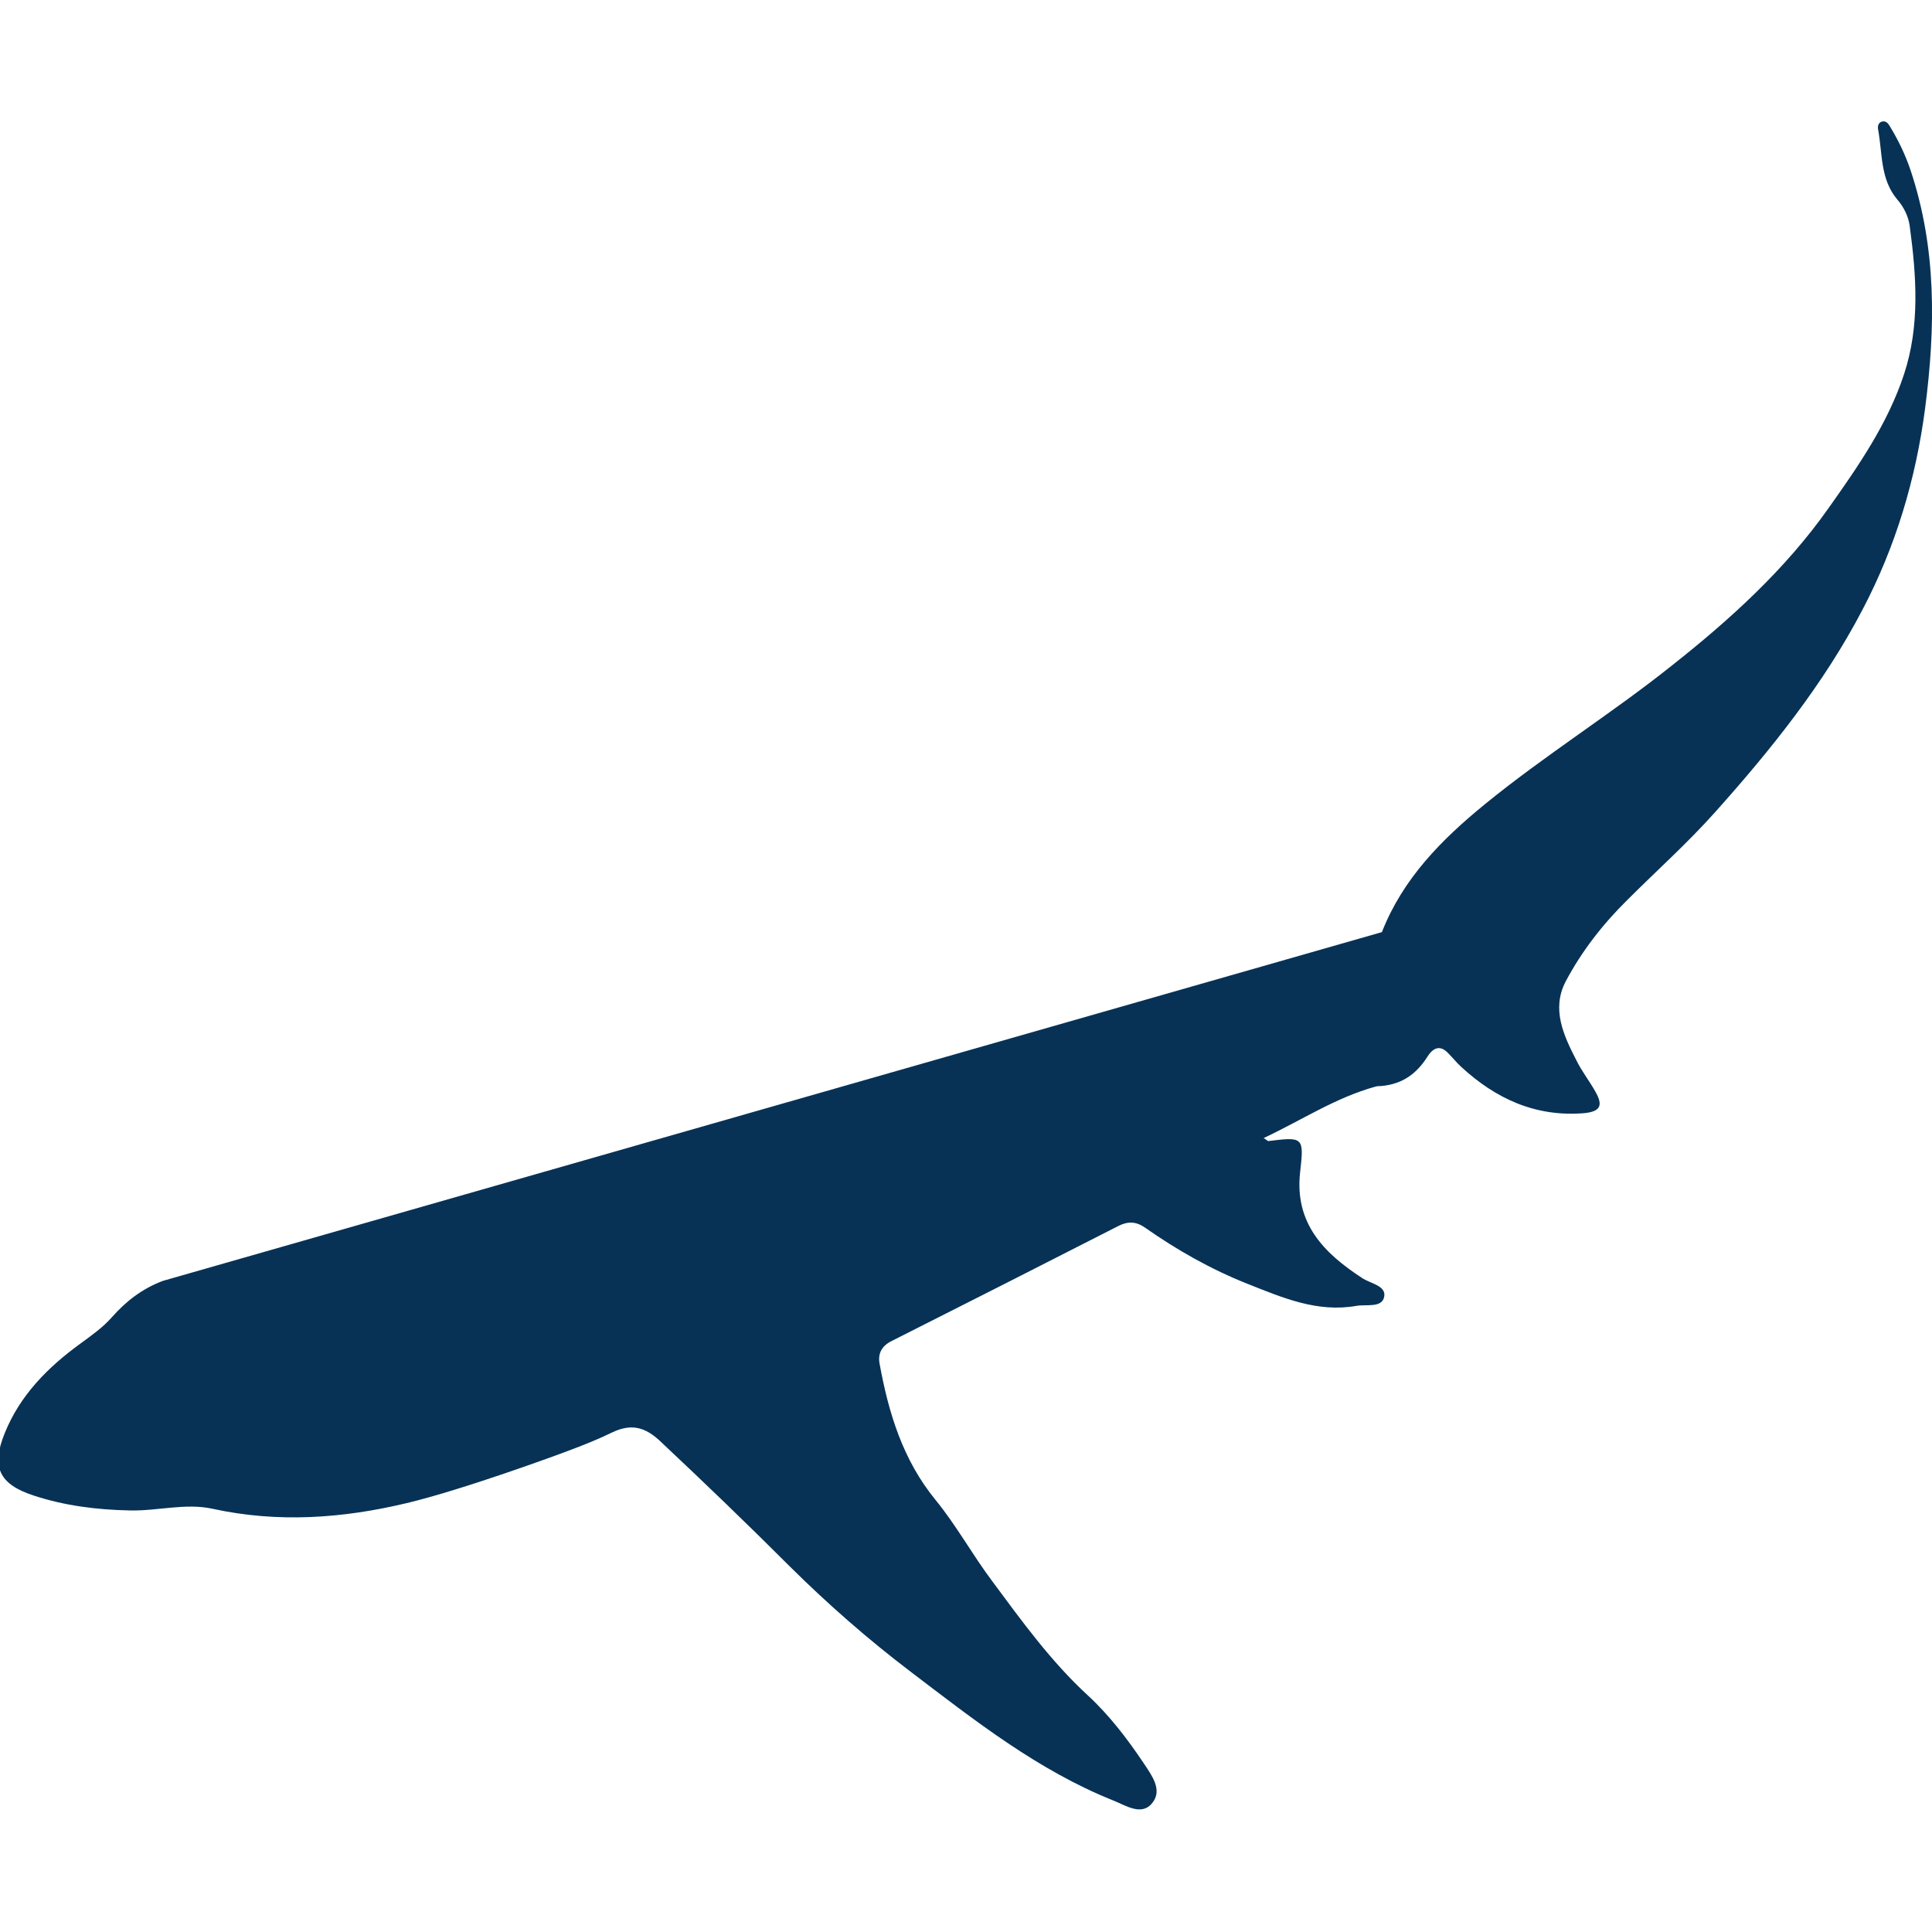 <?xml version="1.0" encoding="utf-8"?>
<!-- Generator: Adobe Illustrator 22.0.0, SVG Export Plug-In . SVG Version: 6.00 Build 0)  -->
<svg version="1.1" id="Layer_1" xmlns="http://www.w3.org/2000/svg" xmlns:xlink="http://www.w3.org/1999/xlink" x="0px" y="0px"
	 viewBox="0 0 581.6 581.5" style="enable-background:new 0 0 581.6 581.5;" xml:space="preserve">
<style type="text/css">
	.st0{fill:#073256;}
</style>
<g>
	<path class="st0" d="M416,280.6c6.3-16.1,18-27.9,31-38.5c18-14.7,37.9-27.1,56.1-41.6c17.6-13.9,34.3-29,47.4-47.6
		c9-12.7,17.8-25.4,22.7-40.3c4.8-14.6,3.7-29.6,1.7-44.5c-0.4-3-1.8-5.8-3.8-8.1c-5.1-6.1-4.4-13.7-5.7-20.9
		c-0.2-0.9-0.1-2.1,1.1-2.5c1.2-0.3,1.9,0.5,2.4,1.4c2.5,4.1,4.6,8.4,6.2,13.1c7.9,23.6,7.6,47.5,4.4,72
		c-2.8,21.3-8.9,41.5-18.7,60.2c-11.7,22.5-27.6,42.3-44.5,61.2c-8.3,9.3-17.6,17.6-26.4,26.4c-7.4,7.3-13.8,15.5-18.6,24.6
		c-4.3,8.3-0.6,16.2,3.2,23.6c1.6,3.3,3.9,6.2,5.7,9.4c2.5,4.3,1.6,6.1-3.3,6.6c-14.6,1.2-26.6-4.3-37.1-14c-1.3-1.2-2.5-2.7-3.8-4
		c-2.6-2.8-4.7-1.5-6.3,1c-3.2,5.1-7.5,8.2-13.6,8.8c-0.7,0.1-1.4,0-2,0.2c-12,3.3-22.2,10.1-33.7,15.5c1,0.6,1.2,0.9,1.4,0.9
		c10.5-1.3,10.8-1.2,9.6,9.2c-1.8,15.5,7.1,24.5,18.6,32c2.5,1.7,7.3,2.3,6.7,5.6c-0.6,3.5-5.3,2.3-8.3,2.8
		c-11.8,2.1-22.2-2.4-32.8-6.6c-11.1-4.4-21.3-10.2-31-17c-2.6-1.8-5.1-1.9-8-0.4c-22.7,11.6-45.4,23.1-68.2,34.6
		c-3,1.5-4.2,3.8-3.6,6.9c2.7,14.8,7,28.9,16.8,40.9c6.3,7.7,11.1,16.5,17.1,24.5c8.9,12,17.7,24.2,28.8,34.4
		c6.5,6,11.9,13.1,16.8,20.4c2.3,3.5,5.7,7.9,2.7,11.8c-3.2,4.3-8.1,0.9-11.9-0.6c-22.7-9.1-41.7-24.1-60.9-38.7
		c-12.9-9.8-25-20.4-36.5-31.8c-12.7-12.7-25.7-25.2-38.8-37.5c-4.7-4.5-8.9-5.5-14.6-2.8c-4.3,2.1-8.8,3.9-13.4,5.6
		c-2.8,1.1-31.7,11.7-48.5,15.7c-19.3,4.6-38.7,6-58.4,1.7c-8.1-1.8-16.6,0.7-24.9,0.5c-9.9-0.2-19.6-1.4-29-4.5
		c-10.4-3.4-12.8-8.6-8.7-18.7c4.6-11.5,13.1-20,22.9-27.1c3.4-2.5,6.7-4.8,9.5-8c4.2-4.7,8.9-8.4,15.2-10.8"/>
</g>
</svg>
